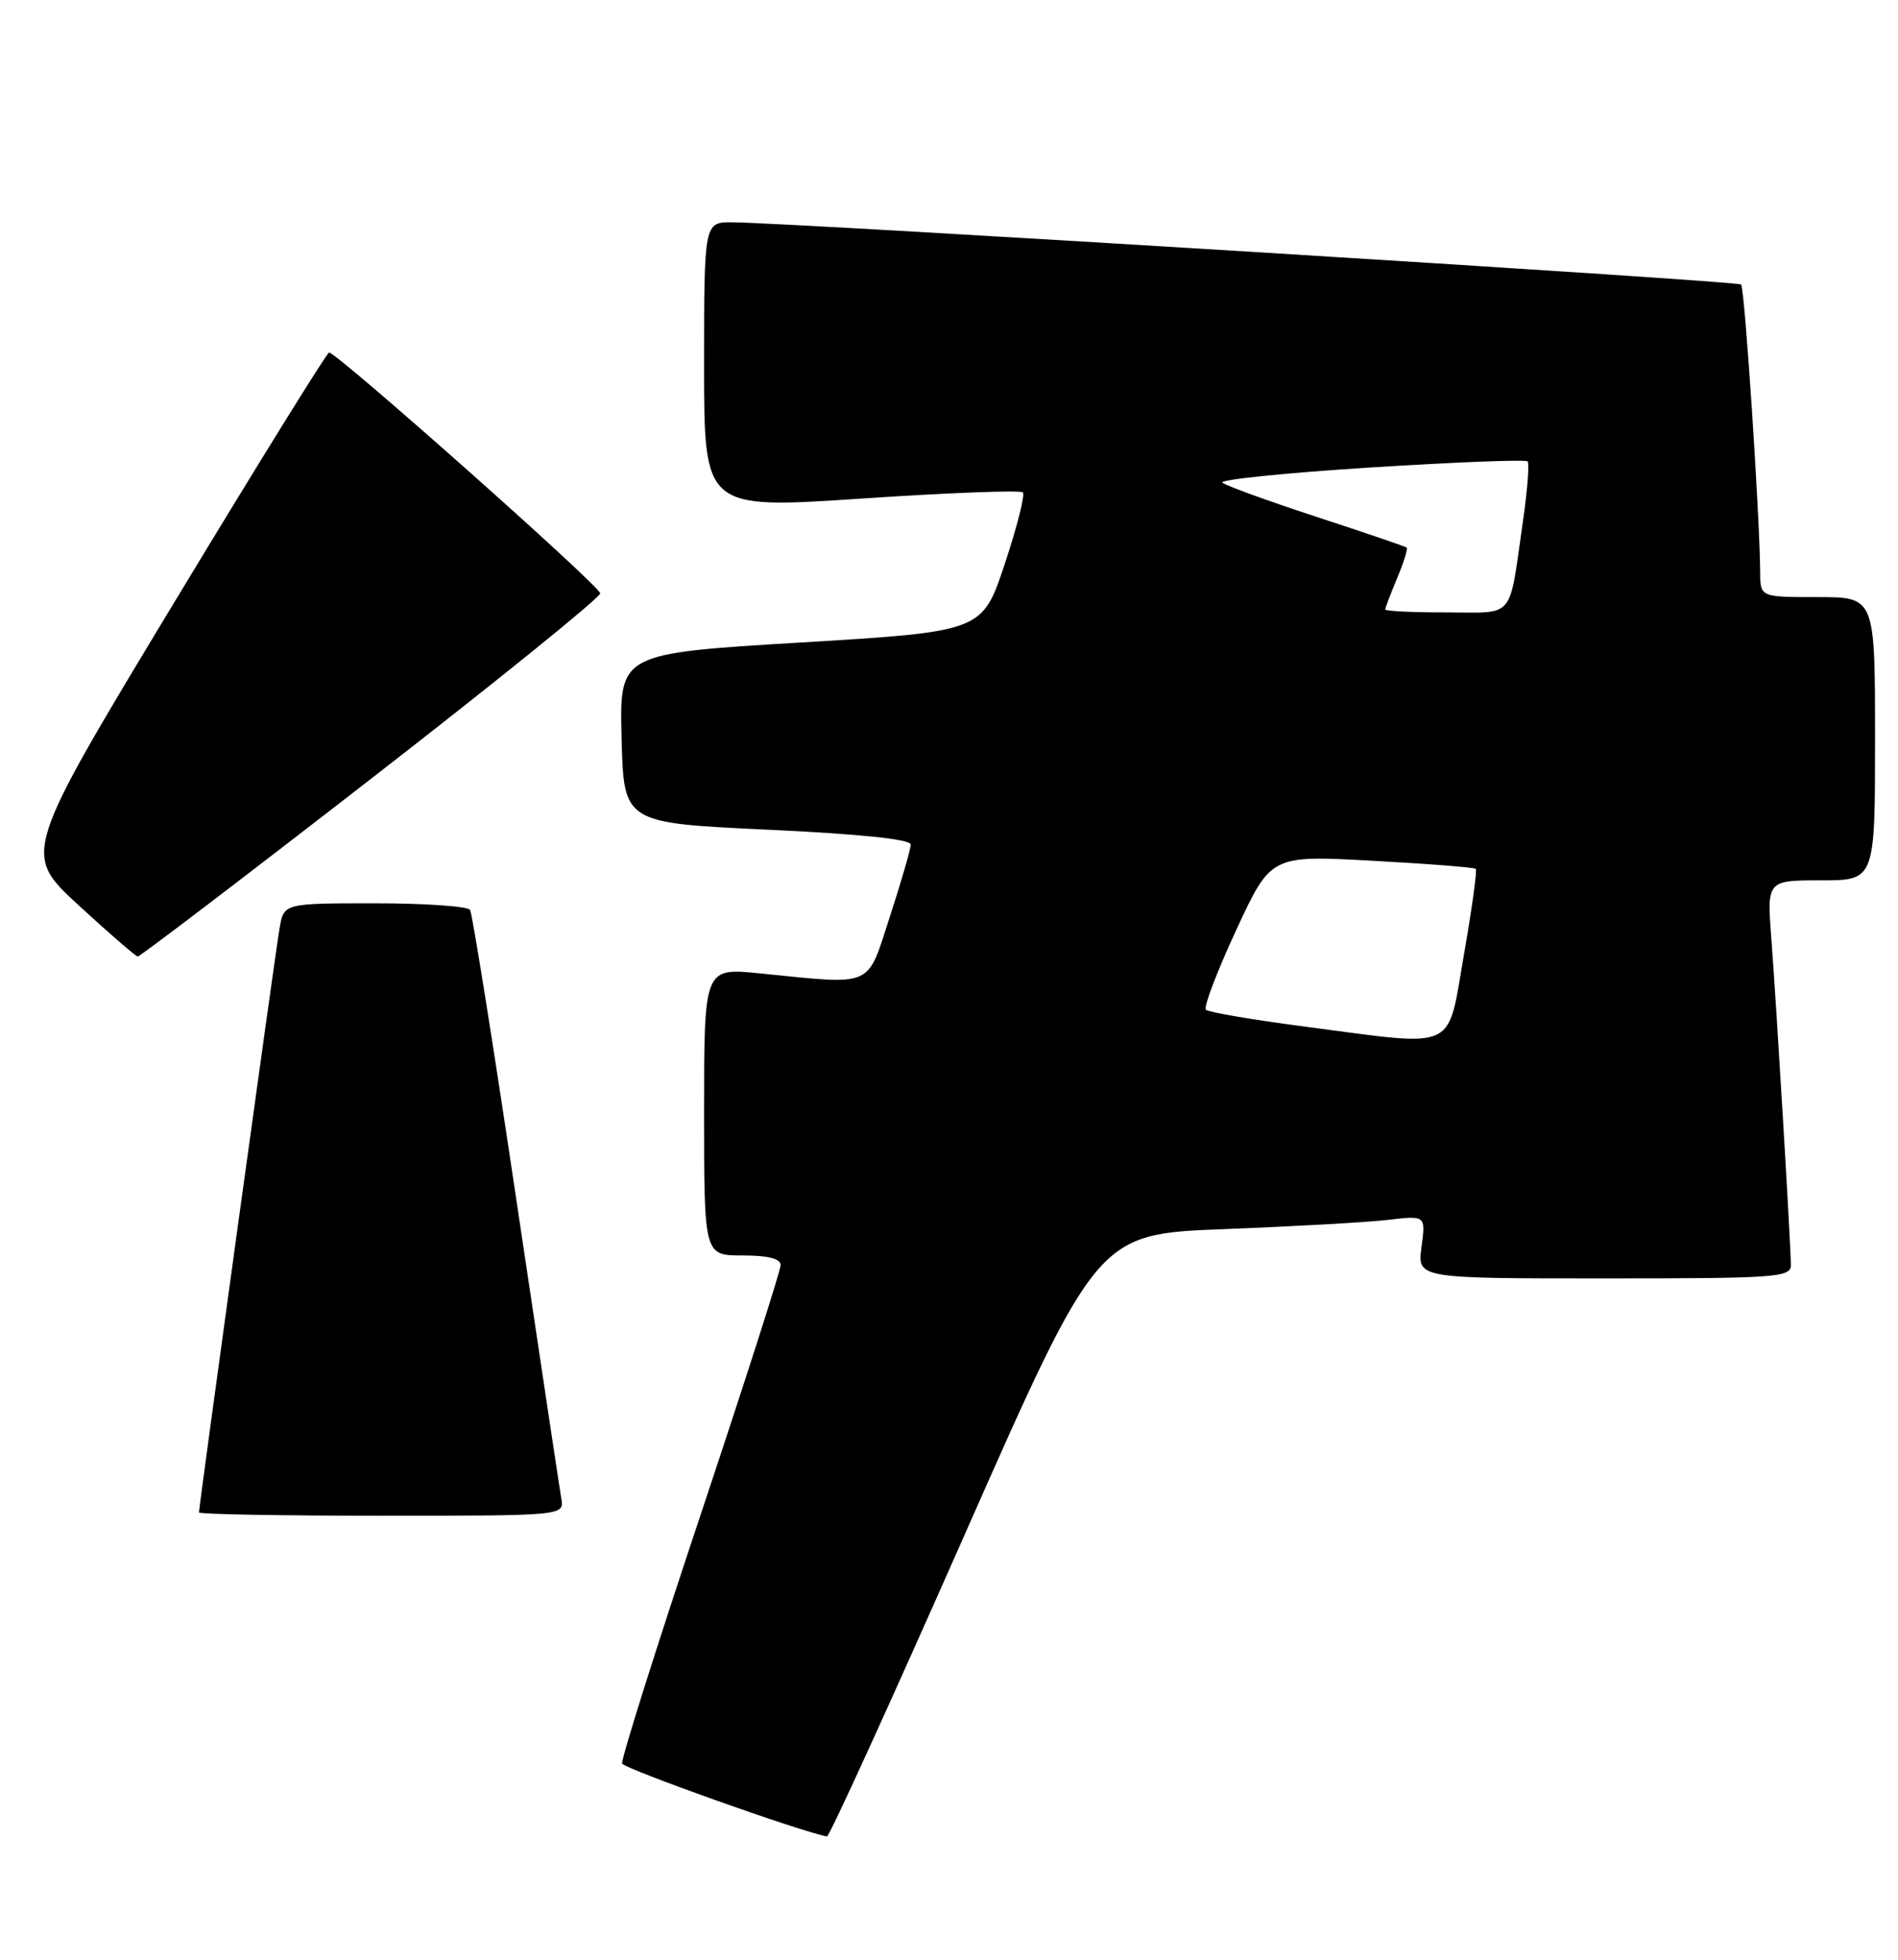 <?xml version="1.0" encoding="UTF-8" standalone="no"?>
<!DOCTYPE svg PUBLIC "-//W3C//DTD SVG 1.1//EN" "http://www.w3.org/Graphics/SVG/1.1/DTD/svg11.dtd" >
<svg xmlns="http://www.w3.org/2000/svg" xmlns:xlink="http://www.w3.org/1999/xlink" version="1.1" viewBox="0 0 248 256">
 <g >
 <path fill="currentColor"
d=" M 125.99 200.60 C 143.40 161.20 143.40 161.20 159.95 160.56 C 169.05 160.21 178.70 159.67 181.40 159.35 C 186.29 158.77 186.29 158.77 185.74 162.89 C 185.19 167.00 185.19 167.00 209.60 167.00 C 232.17 167.00 234.00 166.87 234.00 165.25 C 233.99 162.59 232.13 131.53 231.46 122.75 C 230.86 115.00 230.86 115.00 237.93 115.00 C 245.00 115.00 245.00 115.00 245.00 96.50 C 245.00 78.00 245.00 78.00 237.50 78.00 C 230.00 78.00 230.00 78.00 229.99 74.75 C 229.95 67.56 227.97 37.64 227.50 37.16 C 227.03 36.70 104.50 29.15 95.75 29.04 C 92.00 29.00 92.00 29.00 92.00 47.75 C 92.00 66.50 92.00 66.50 112.55 65.13 C 123.84 64.37 133.34 64.01 133.65 64.32 C 133.96 64.62 132.89 68.84 131.28 73.69 C 128.34 82.50 128.34 82.50 104.64 83.93 C 80.94 85.36 80.94 85.36 81.22 96.43 C 81.50 107.50 81.50 107.50 100.25 108.38 C 112.30 108.94 119.00 109.63 119.00 110.32 C 119.00 110.90 117.78 115.12 116.29 119.69 C 113.21 129.16 114.35 128.66 99.25 127.15 C 92.00 126.42 92.00 126.42 92.00 145.21 C 92.00 164.00 92.00 164.00 97.00 164.00 C 100.37 164.00 102.00 164.41 102.00 165.27 C 102.00 165.97 97.27 180.70 91.50 198.01 C 85.72 215.32 81.13 229.88 81.29 230.37 C 81.51 231.04 104.58 239.25 108.05 239.90 C 108.35 239.95 116.42 222.27 125.99 200.60 Z  M 73.34 195.75 C 73.13 194.51 70.48 176.90 67.45 156.61 C 64.43 136.33 61.71 119.34 61.42 118.86 C 61.12 118.39 55.53 118.00 48.99 118.00 C 37.09 118.00 37.09 118.00 36.53 121.25 C 35.97 124.45 26.00 196.74 26.00 197.57 C 26.00 197.81 36.74 198.00 49.86 198.00 C 73.72 198.00 73.72 198.00 73.34 195.75 Z  M 48.47 101.74 C 64.95 88.96 78.43 78.05 78.43 77.51 C 78.42 76.58 44.07 46.08 43.00 46.05 C 42.73 46.04 33.60 60.77 22.72 78.77 C 2.95 111.50 2.95 111.50 10.22 118.21 C 14.23 121.90 17.73 124.93 18.00 124.95 C 18.27 124.97 31.99 114.53 48.47 101.74 Z  M 170.82 134.15 C 163.85 133.24 157.88 132.23 157.56 131.90 C 157.24 131.58 159.02 126.90 161.52 121.51 C 166.06 111.72 166.06 111.72 179.28 112.44 C 186.55 112.83 192.65 113.31 192.83 113.50 C 193.02 113.69 192.33 118.72 191.29 124.67 C 189.06 137.48 190.66 136.74 170.82 134.15 Z  M 181.00 79.62 C 181.00 79.41 181.70 77.57 182.56 75.51 C 183.42 73.46 183.98 71.67 183.81 71.53 C 183.64 71.39 178.32 69.58 172.00 67.51 C 165.68 65.44 160.15 63.43 159.72 63.05 C 159.29 62.66 167.98 61.77 179.04 61.07 C 190.09 60.37 199.35 60.01 199.60 60.27 C 199.85 60.52 199.58 64.05 198.99 68.11 C 197.11 81.15 198.08 80.00 188.98 80.00 C 184.59 80.00 181.00 79.83 181.00 79.62 Z "/>
</g>
</svg>